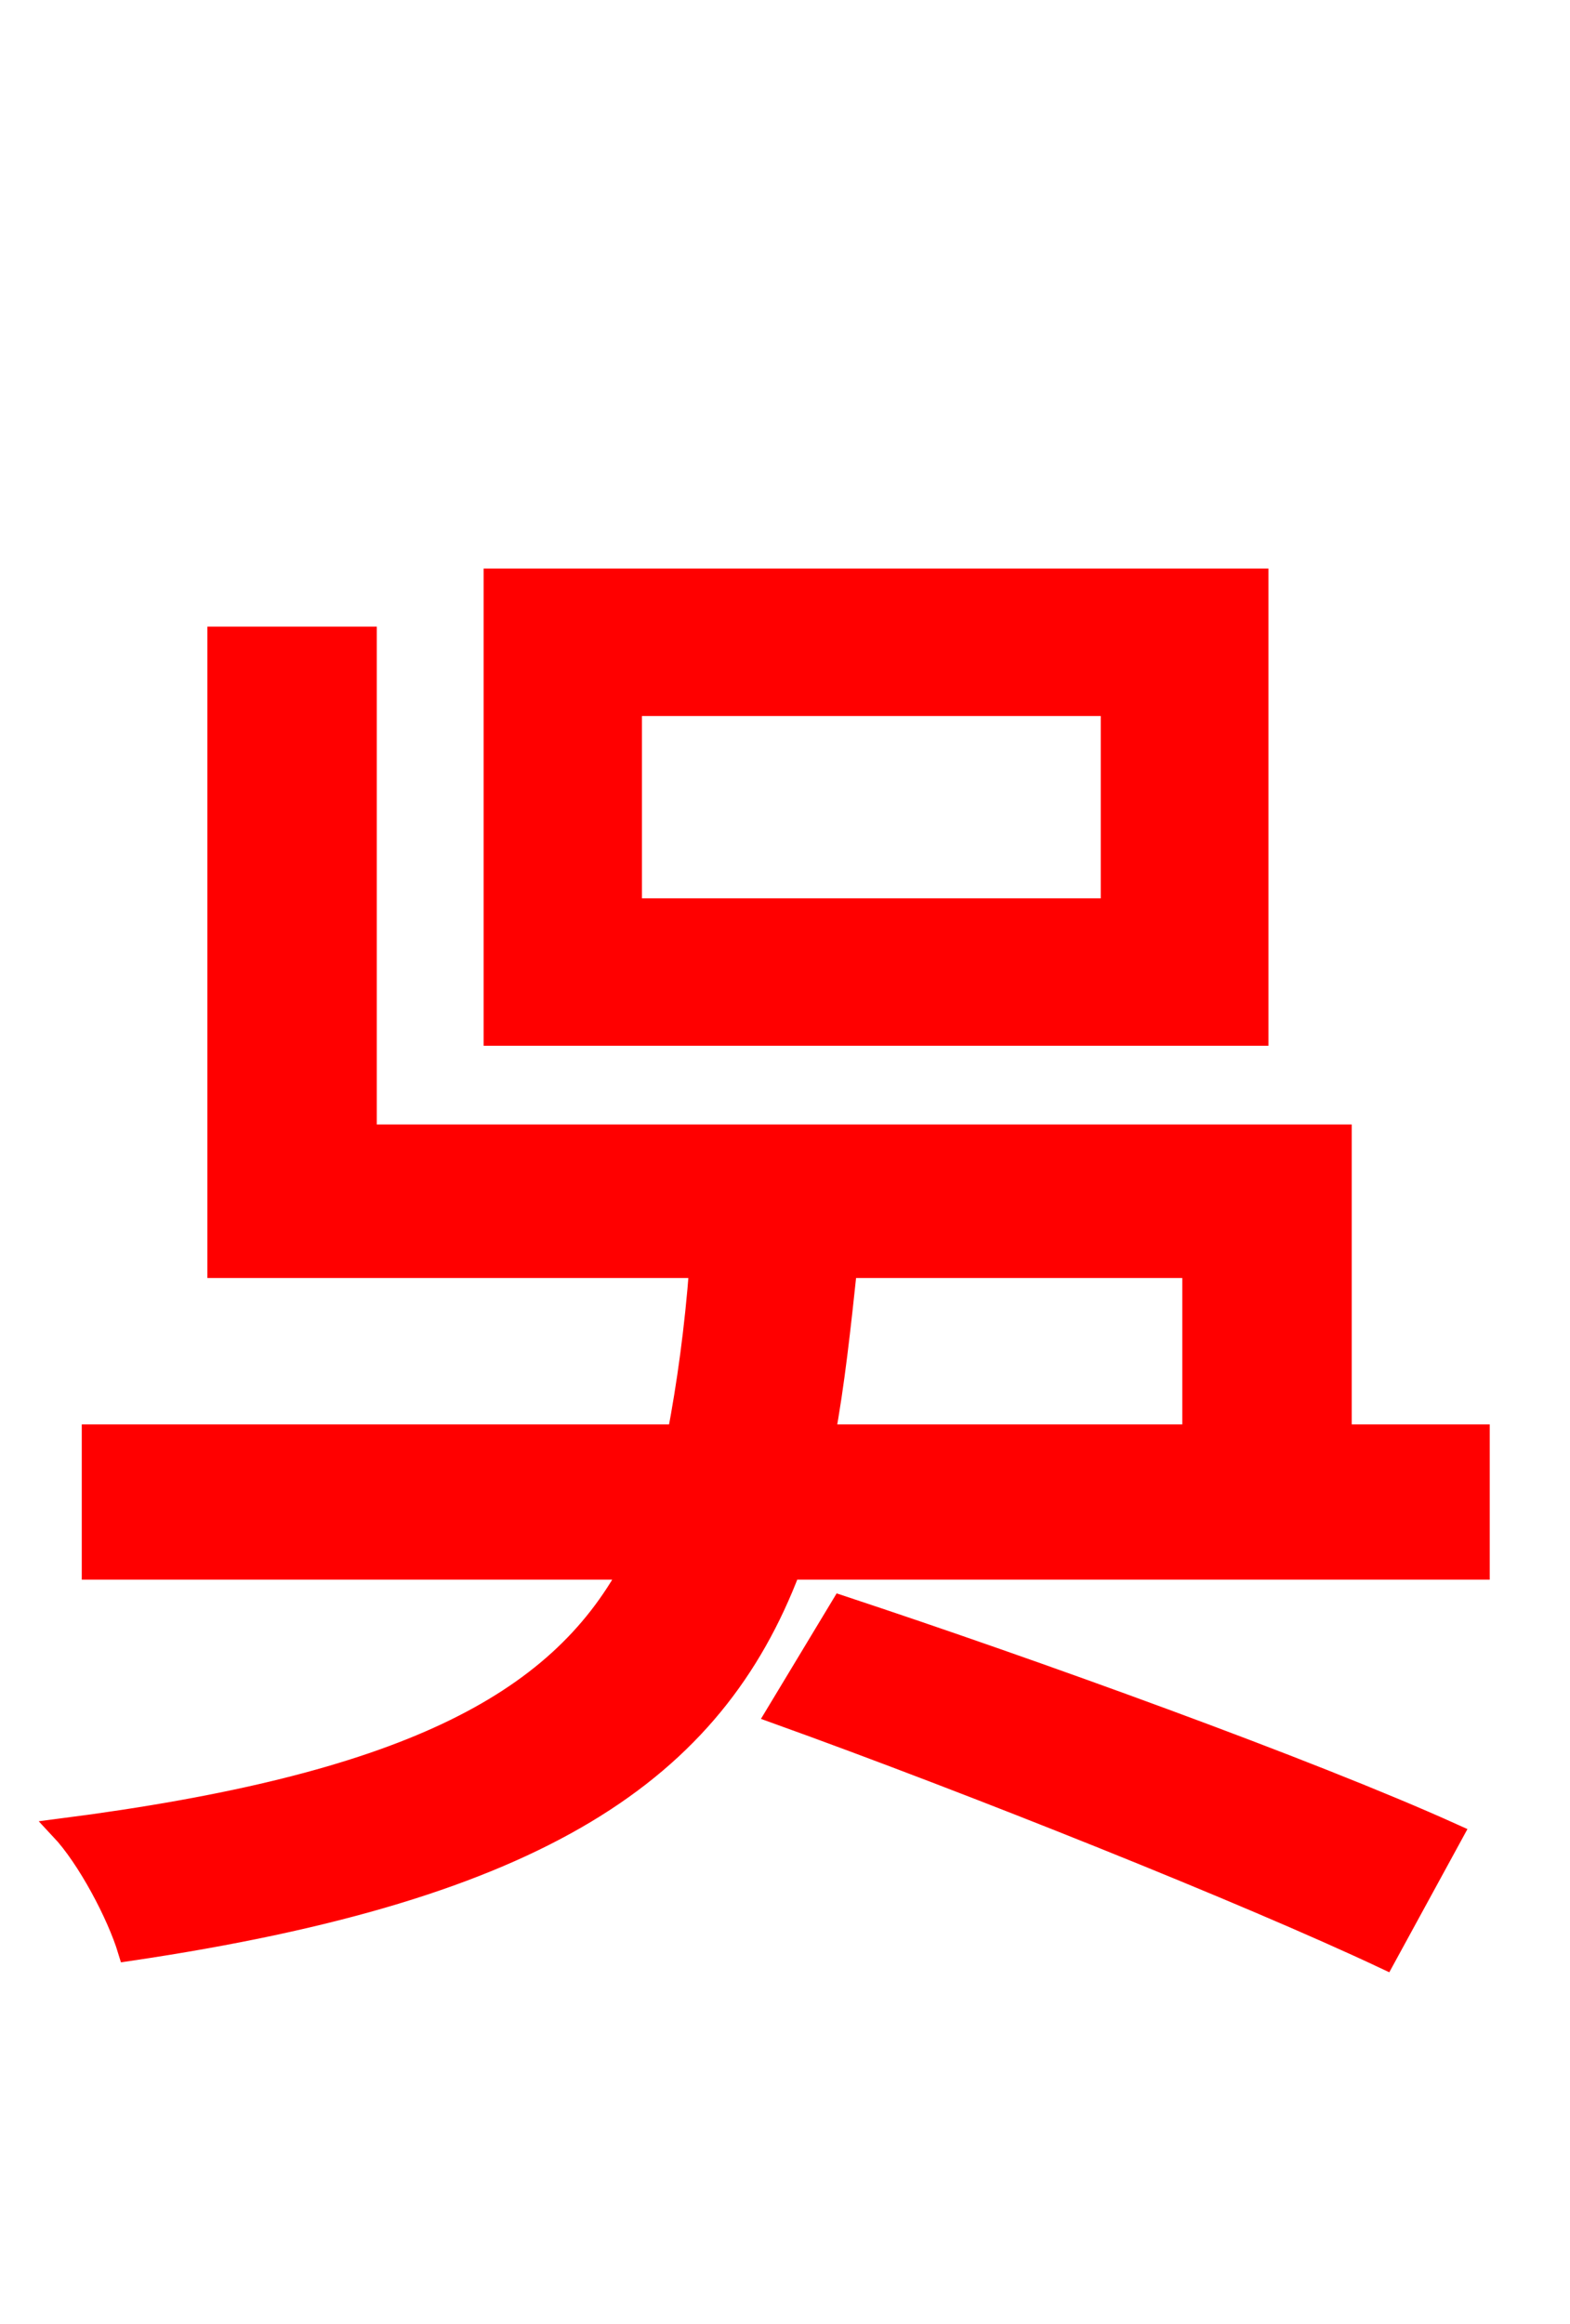 <svg xmlns="http://www.w3.org/2000/svg" xmlns:xlink="http://www.w3.org/1999/xlink" width="72" height="106.56"><path fill="red" stroke="red" d="M50.98 41.69L28.94 41.69L28.94 32.33L50.98 32.33ZM57.67 26.57L22.68 26.57L22.68 47.45L57.67 47.45ZM35.64 78.55C44.64 81.79 57.24 86.83 63.50 89.78L66.60 84.10C60.05 81.14 47.30 76.54 38.59 73.66ZM54.72 58.10L54.72 65.81L37.80 65.81C38.23 63.50 38.52 60.84 38.81 58.10ZM61.49 65.81L61.49 52.06L16.78 52.06L16.78 29.23L10.01 29.23L10.01 58.10L32.11 58.10C31.90 60.91 31.54 63.50 31.10 65.81L4.25 65.81L4.25 71.93L28.94 71.93C25.56 78.19 18.50 81.86 2.81 83.88C4.03 85.18 5.40 87.77 5.90 89.42C24.84 86.62 32.69 81.22 36.22 71.93L67.82 71.93L67.82 65.81Z"/></svg>
